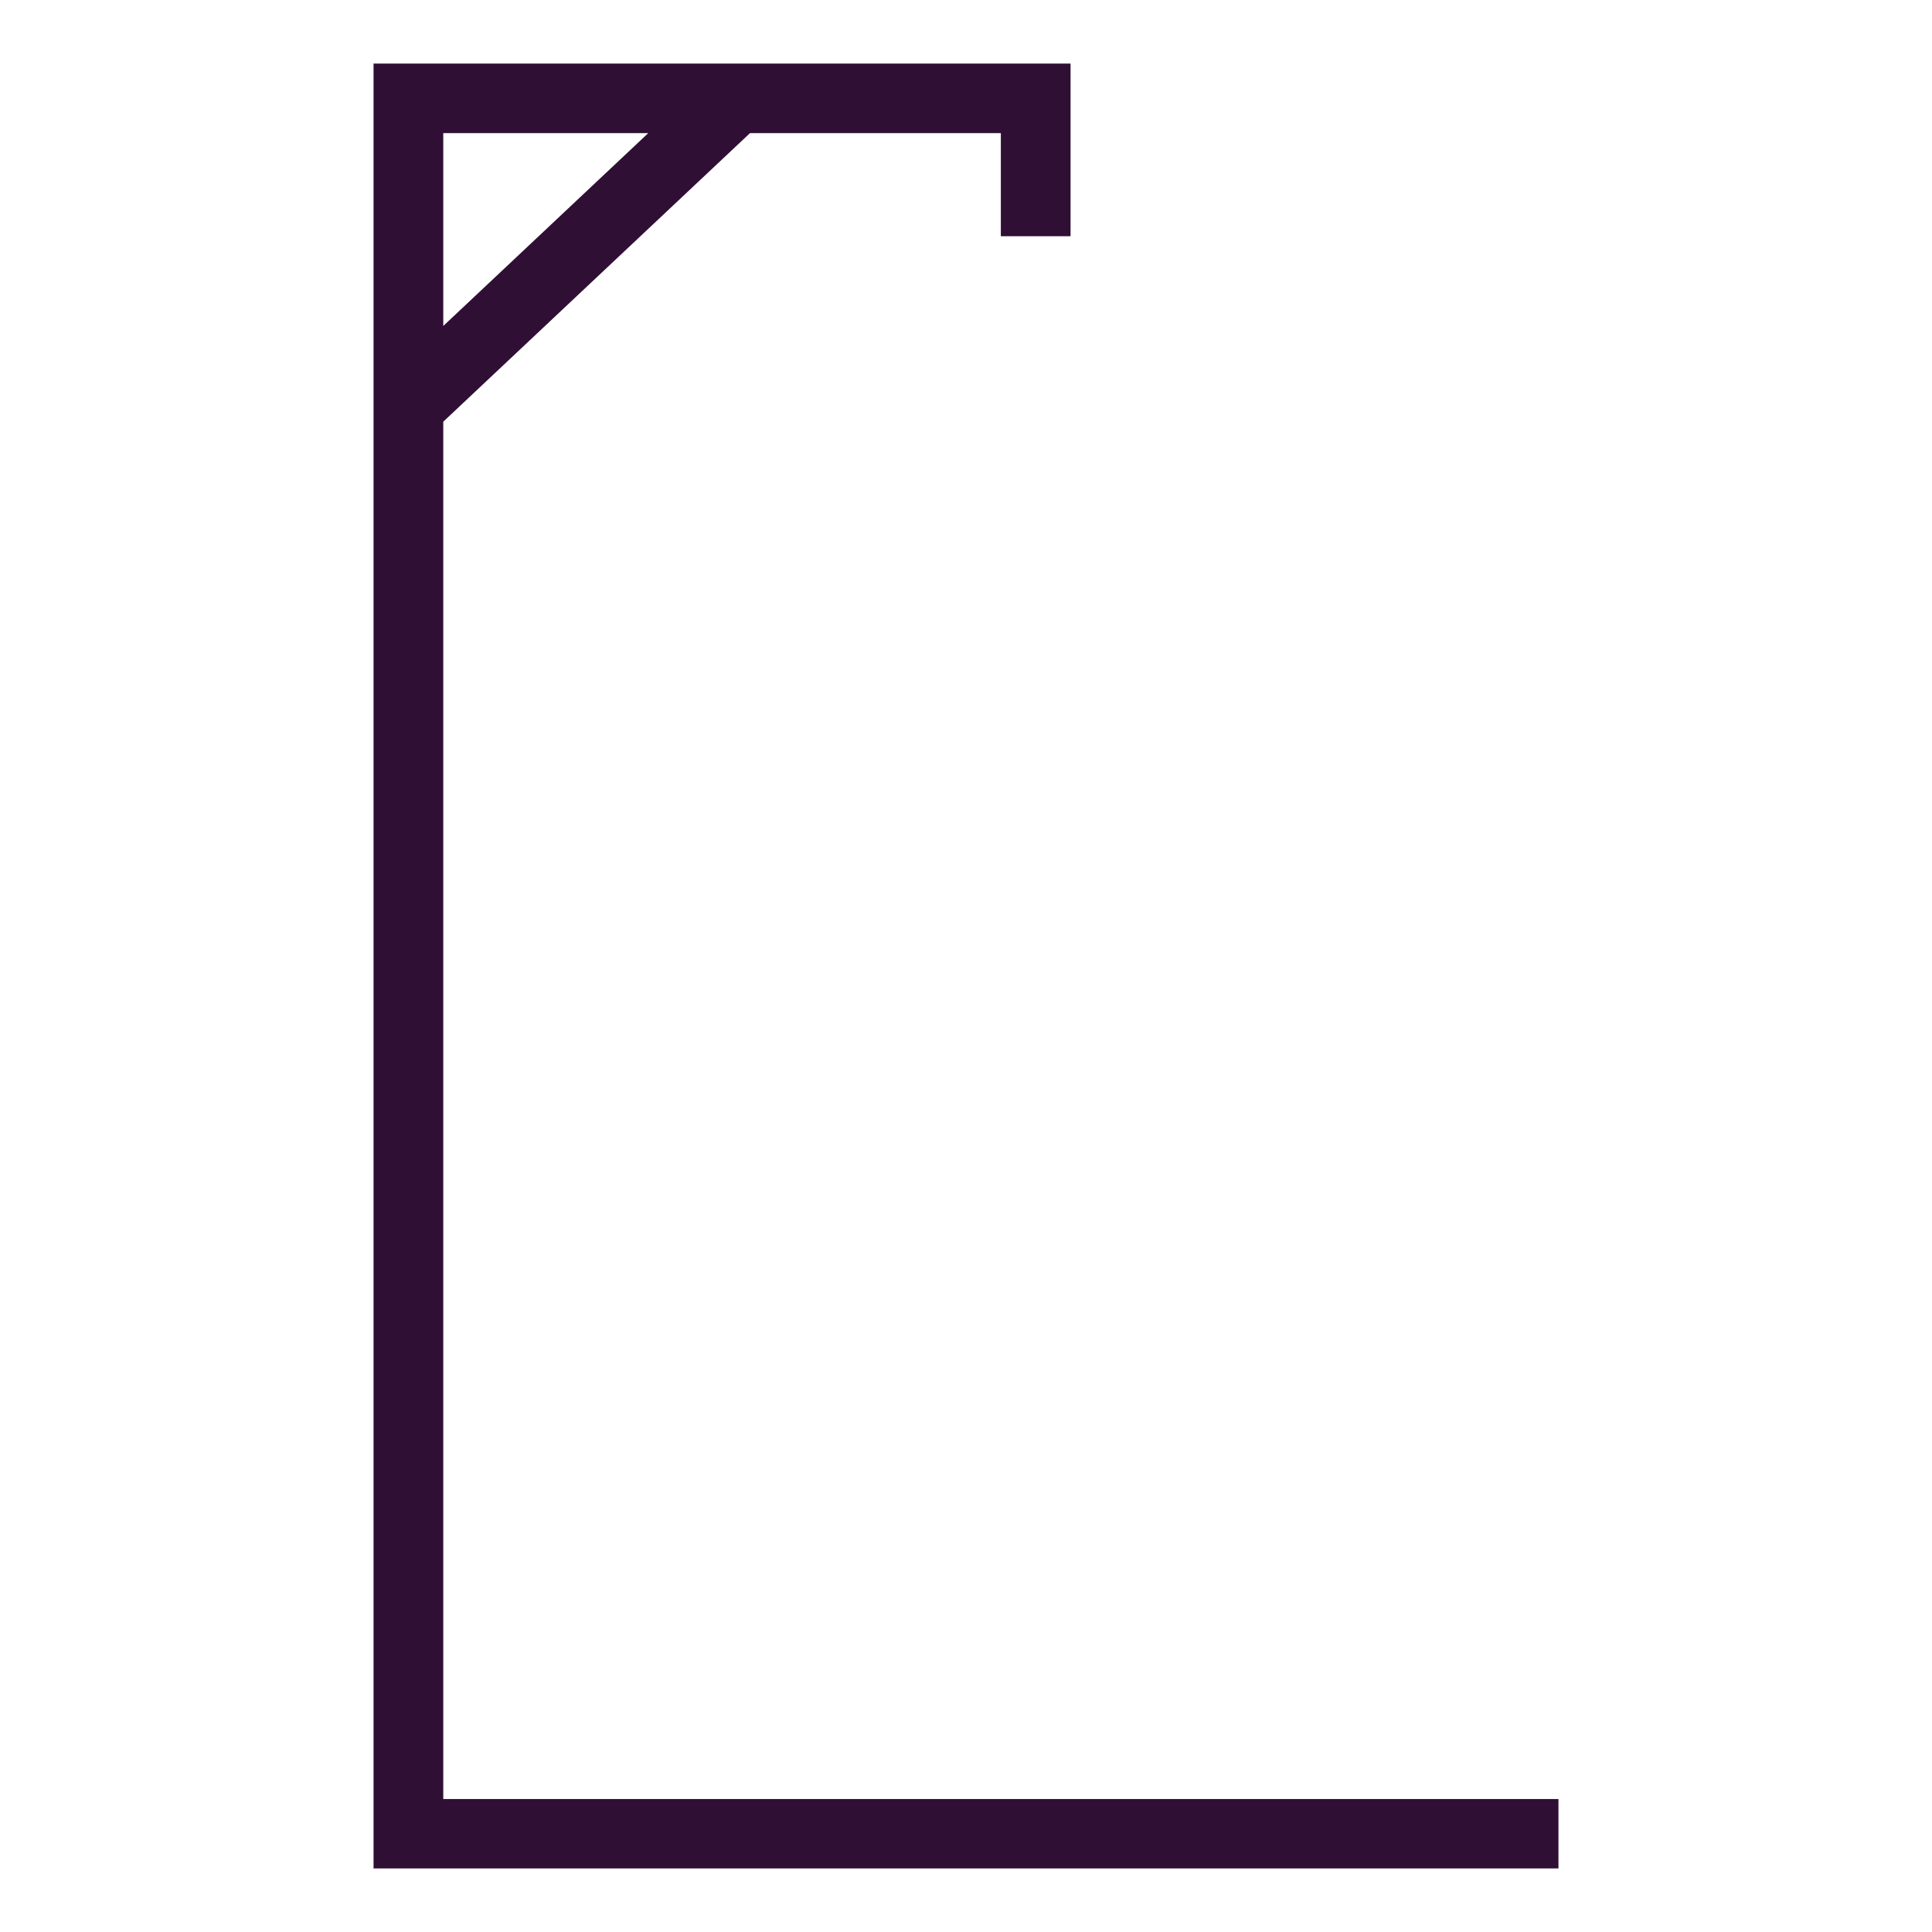 <?xml version="1.0" encoding="UTF-8" standalone="no"?>
<!-- Created with Inkscape (http://www.inkscape.org/) -->

<svg
   xmlns:dc="http://purl.org/dc/elements/1.1/"
   xmlns:cc="http://creativecommons.org/ns#"
   xmlns:rdf="http://www.w3.org/1999/02/22-rdf-syntax-ns#"
   xmlns:svg="http://www.w3.org/2000/svg"
   xmlns="http://www.w3.org/2000/svg"
   xmlns:sodipodi="http://sodipodi.sourceforge.net/DTD/sodipodi-0.dtd"
   xmlns:inkscape="http://www.inkscape.org/namespaces/inkscape"
   width="300mm"
   height="300mm"
   viewBox="0 0 300 300"
   version="1.1"
   id="svg8"
   inkscape:version="0.92.3 (2405546, 2018-03-11)"
   sodipodi:docname="enforcado0.svg"
   inkscape:export-filename="D:\repositorios\invocador-de-nomes-do-capeta\assets\images\forca\enforcado0.png"
   inkscape:export-xdpi="96"
   inkscape:export-ydpi="96">
  <defs
     id="defs2">
    <inkscape:path-effect
       effect="spiro"
       id="path-effect3894"
       is_visible="true" />
    <inkscape:path-effect
       effect="simplify"
       id="path-effect3892"
       is_visible="true"
       steps="1"
       threshold="0.013"
       smooth_angles="360"
       helper_size="0"
       simplify_individual_paths="false"
       simplify_just_coalesce="false"
       simplifyindividualpaths="false"
       simplifyJustCoalesce="false" />
    <inkscape:path-effect
       effect="spiro"
       id="path-effect3888"
       is_visible="true" />
    <inkscape:path-effect
       effect="simplify"
       id="path-effect3886"
       is_visible="true"
       steps="1"
       threshold="0.013"
       smooth_angles="360"
       helper_size="0"
       simplify_individual_paths="false"
       simplify_just_coalesce="false"
       simplifyindividualpaths="false"
       simplifyJustCoalesce="false" />
    <inkscape:path-effect
       effect="spiro"
       id="path-effect1232"
       is_visible="true" />
    <inkscape:path-effect
       effect="simplify"
       id="path-effect1230"
       is_visible="true"
       steps="1"
       threshold="0.013"
       smooth_angles="360"
       helper_size="0"
       simplify_individual_paths="false"
       simplify_just_coalesce="false"
       simplifyindividualpaths="false"
       simplifyJustCoalesce="false" />
    <inkscape:path-effect
       effect="spiro"
       id="path-effect1226"
       is_visible="true" />
    <inkscape:path-effect
       effect="simplify"
       id="path-effect1224"
       is_visible="true"
       steps="1"
       threshold="0.013"
       smooth_angles="360"
       helper_size="0"
       simplify_individual_paths="false"
       simplify_just_coalesce="false"
       simplifyindividualpaths="false"
       simplifyJustCoalesce="false" />
    <inkscape:path-effect
       effect="spiro"
       id="path-effect1220"
       is_visible="true" />
    <inkscape:path-effect
       effect="simplify"
       id="path-effect1218"
       is_visible="true"
       steps="1"
       threshold="0.013"
       smooth_angles="360"
       helper_size="0"
       simplify_individual_paths="false"
       simplify_just_coalesce="false"
       simplifyindividualpaths="false"
       simplifyJustCoalesce="false" />
    <inkscape:path-effect
       effect="spiro"
       id="path-effect1214"
       is_visible="true" />
    <inkscape:path-effect
       effect="simplify"
       id="path-effect1212"
       is_visible="true"
       steps="1"
       threshold="0.013"
       smooth_angles="360"
       helper_size="0"
       simplify_individual_paths="false"
       simplify_just_coalesce="false"
       simplifyindividualpaths="false"
       simplifyJustCoalesce="false" />
    <inkscape:path-effect
       effect="spiro"
       id="path-effect1208"
       is_visible="true" />
    <inkscape:path-effect
       effect="simplify"
       id="path-effect1206"
       is_visible="true"
       steps="1"
       threshold="0.013"
       smooth_angles="360"
       helper_size="0"
       simplify_individual_paths="false"
       simplify_just_coalesce="false"
       simplifyindividualpaths="false"
       simplifyJustCoalesce="false" />
    <clipPath
       id="clipPath8359"
       clipPathUnits="userSpaceOnUse">
      <rect
         transform="matrix(1,0,0.017,1,0,0)"
         ry="9.825"
         rx="5.6843351e-014"
         y="-660.548"
         x="311.836"
         height="505.954"
         width="754.79"
         id="rect8361"
         style="opacity:1;fill:#004d40;fill-opacity:1;fill-rule:nonzero;stroke:none;stroke-width:73.166;stroke-linecap:round;stroke-linejoin:miter;stroke-miterlimit:4;stroke-dasharray:none;stroke-dashoffset:0;stroke-opacity:1;paint-order:fill markers stroke" />
    </clipPath>
    <linearGradient
       id="a">
      <stop
         id="stop1172"
         offset="0" />
      <stop
         id="stop1174"
         offset="1"
         stop-opacity="0" />
    </linearGradient>
    <linearGradient
       id="c">
      <stop
         id="stop1177"
         offset="0"
         stop-color="#c8c8c8" />
      <stop
         id="stop1179"
         offset="1"
         stop-color="#fff" />
    </linearGradient>
    <clipPath
       id="clipPath12526"
       clipPathUnits="userSpaceOnUse">
      <rect
         ry="5.6843344e-014"
         rx="5.6843344e-014"
         y="-144.228"
         x="-302.715"
         height="633.266"
         width="612.321"
         id="rect12528"
         style="opacity:1;fill:#004d40;fill-opacity:1;fill-rule:nonzero;stroke:none;stroke-width:16.298;stroke-linecap:round;stroke-linejoin:miter;stroke-miterlimit:4;stroke-dasharray:none;stroke-dashoffset:0;stroke-opacity:1;paint-order:fill markers stroke" />
    </clipPath>
    <clipPath
       id="clipPath8359-6"
       clipPathUnits="userSpaceOnUse">
      <rect
         transform="matrix(1,0,0.017,1,0,0)"
         ry="9.825"
         rx="5.6843351e-014"
         y="-660.548"
         x="311.836"
         height="505.954"
         width="754.79"
         id="rect8361-0"
         style="opacity:1;fill:#004d40;fill-opacity:1;fill-rule:nonzero;stroke:none;stroke-width:73.166;stroke-linecap:round;stroke-linejoin:miter;stroke-miterlimit:4;stroke-dasharray:none;stroke-dashoffset:0;stroke-opacity:1;paint-order:fill markers stroke" />
    </clipPath>
    <clipPath
       id="clipPath12526-8"
       clipPathUnits="userSpaceOnUse">
      <rect
         ry="5.6843344e-014"
         rx="5.6843344e-014"
         y="-144.228"
         x="-302.715"
         height="633.266"
         width="612.321"
         id="rect12528-6"
         style="opacity:1;fill:#004d40;fill-opacity:1;fill-rule:nonzero;stroke:none;stroke-width:16.298;stroke-linecap:round;stroke-linejoin:miter;stroke-miterlimit:4;stroke-dasharray:none;stroke-dashoffset:0;stroke-opacity:1;paint-order:fill markers stroke" />
    </clipPath>
  </defs>
  <sodipodi:namedview
     id="base"
     pagecolor="#ffffff"
     bordercolor="#666666"
     borderopacity="1.0"
     inkscape:pageopacity="0.0"
     inkscape:pageshadow="2"
     inkscape:zoom="0.35"
     inkscape:cx="123.40081"
     inkscape:cy="645.93567"
     inkscape:document-units="mm"
     inkscape:current-layer="layer1"
     showgrid="false"
     inkscape:window-width="1920"
     inkscape:window-height="1017"
     inkscape:window-x="-8"
     inkscape:window-y="-8"
     inkscape:window-maximized="1"
     inkscape:snap-global="false" />
  <g
     inkscape:label="Camada 1"
     inkscape:groupmode="layer"
     id="layer1"
     transform="translate(41.899,29.137)">
    <rect
       style="opacity:1;vector-effect:none;fill:#ffffff;fill-opacity:1;fill-rule:nonzero;stroke:none;stroke-width:4.887;stroke-linecap:butt;stroke-linejoin:miter;stroke-miterlimit:4;stroke-dasharray:none;stroke-dashoffset:0;stroke-opacity:1;paint-order:fill markers stroke"
       id="rect3982"
       width="300"
       height="300"
       x="-41.899"
       y="-29.137" />
    <path
       inkscape:connector-curvature="0"
       style="opacity:1;vector-effect:none;fill:#300f35;fill-opacity:1;fill-rule:nonzero;stroke:none;stroke-width:0.048;stroke-linecap:butt;stroke-linejoin:miter;stroke-miterlimit:4;stroke-dasharray:none;stroke-dashoffset:0;stroke-opacity:1;paint-order:fill markers stroke"
       d="m 16.105,-19.263 v 10.224 0.573 258.678 0.573 10.205 H 200.098 V 250.212 H 26.931 V 36.344 L 74.56,-8.466 h 38.95 v 16.01 h 10.826 v -16.01 -5.641 -5.156 z M 26.931,-8.466 H 58.76 L 26.931,21.48 Z"
       id="rect815" />
  </g>
</svg>
